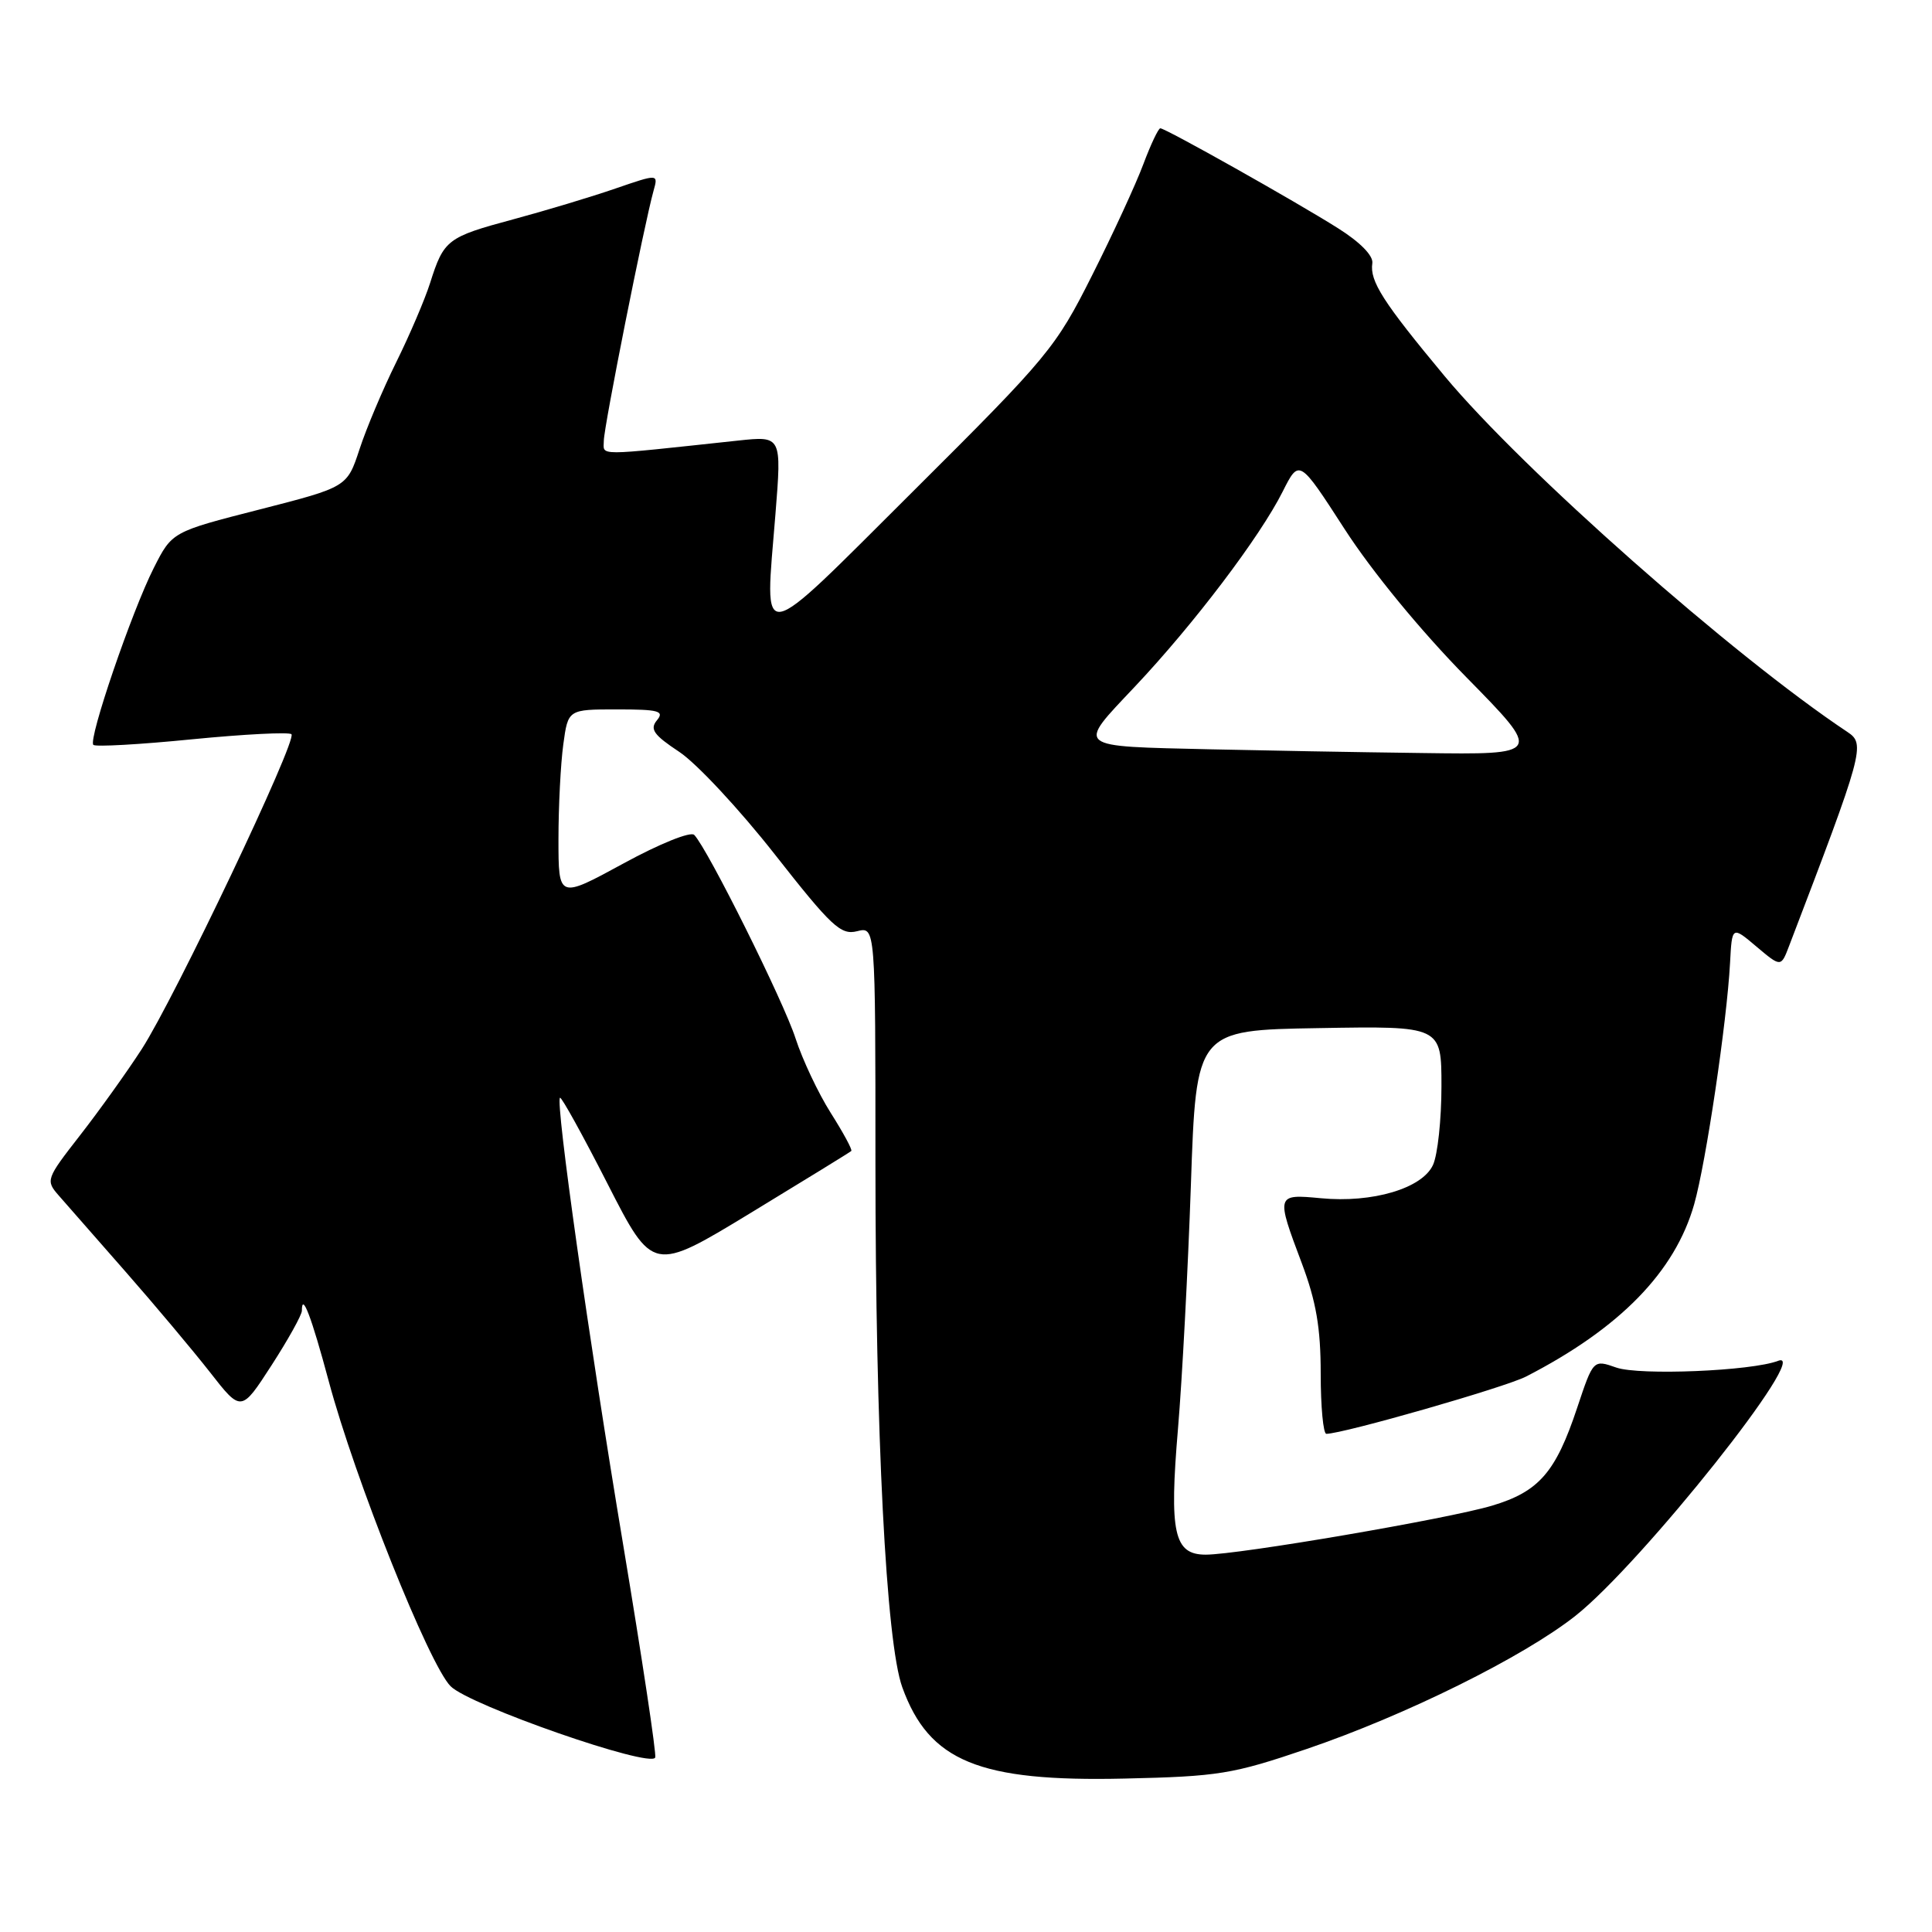 <?xml version="1.0" encoding="UTF-8" standalone="no"?>
<!DOCTYPE svg PUBLIC "-//W3C//DTD SVG 1.1//EN" "http://www.w3.org/Graphics/SVG/1.1/DTD/svg11.dtd" >
<svg xmlns="http://www.w3.org/2000/svg" xmlns:xlink="http://www.w3.org/1999/xlink" version="1.1" viewBox="0 0 256 256">
 <g >
 <path fill="currentColor"
d=" M 173.14 231.75 C 186.24 227.29 201.85 219.56 208.76 214.10 C 217.52 207.17 240.29 178.53 235.60 180.32 C 232.09 181.67 217.25 182.28 214.17 181.21 C 211.12 180.14 211.12 180.14 208.99 186.52 C 206.14 195.10 203.92 197.65 197.70 199.51 C 191.88 201.25 164.12 206.00 159.76 206.00 C 155.55 206.00 154.92 203.12 156.09 189.30 C 156.64 182.81 157.41 168.28 157.80 157.00 C 158.50 136.50 158.50 136.50 174.75 136.23 C 191.00 135.95 191.00 135.95 191.00 143.93 C 191.00 148.32 190.50 153.01 189.88 154.36 C 188.46 157.47 181.86 159.43 175.01 158.77 C 169.08 158.21 169.06 158.27 172.50 167.40 C 174.40 172.46 175.00 175.95 175.00 182.02 C 175.00 186.41 175.34 190.00 175.75 189.99 C 178.02 189.97 199.43 183.83 202.21 182.40 C 214.64 176.01 221.95 168.52 224.49 159.56 C 226.05 154.05 228.82 135.43 229.24 127.60 C 229.50 122.69 229.50 122.69 232.74 125.43 C 235.99 128.17 235.99 128.17 237.07 125.33 C 246.93 99.55 247.20 98.59 244.81 97.00 C 229.70 86.96 201.80 62.31 191.42 49.84 C 183.25 40.02 181.48 37.25 181.84 34.88 C 181.99 33.89 180.23 32.09 177.29 30.24 C 171.67 26.69 154.44 17.00 153.75 17.00 C 153.49 17.00 152.48 19.14 151.50 21.75 C 150.53 24.36 147.47 31.00 144.70 36.50 C 139.88 46.09 138.91 47.26 121.09 65.00 C 99.99 86.00 101.34 85.77 102.75 68.13 C 103.58 57.76 103.58 57.76 97.79 58.38 C 78.57 60.44 80.00 60.44 80.01 58.39 C 80.02 56.55 85.36 29.71 86.60 25.27 C 87.23 23.03 87.23 23.03 81.55 24.98 C 78.43 26.06 72.32 27.90 67.98 29.07 C 59.25 31.42 58.81 31.76 56.99 37.50 C 56.29 39.70 54.27 44.42 52.50 48.00 C 50.73 51.58 48.54 56.76 47.64 59.52 C 45.99 64.54 45.99 64.54 34.39 67.51 C 22.80 70.47 22.80 70.47 20.38 75.25 C 17.47 80.99 11.66 97.99 12.37 98.70 C 12.64 98.98 18.54 98.65 25.46 97.96 C 32.39 97.28 38.31 96.98 38.62 97.29 C 39.41 98.07 23.15 132.24 18.79 139.00 C 16.83 142.03 13.15 147.17 10.61 150.43 C 6.09 156.23 6.03 156.41 7.80 158.43 C 8.79 159.57 12.76 164.10 16.63 168.50 C 20.49 172.90 25.52 178.89 27.81 181.81 C 31.96 187.13 31.96 187.13 35.98 180.91 C 38.19 177.49 40.00 174.23 40.00 173.68 C 40.00 171.14 41.27 174.48 43.55 182.98 C 47.02 195.96 56.86 220.59 59.71 223.44 C 62.25 225.98 86.24 234.33 86.82 232.88 C 87.00 232.44 85.09 219.80 82.59 204.79 C 78.03 177.50 73.59 146.07 74.20 145.46 C 74.38 145.28 77.22 150.42 80.51 156.87 C 86.50 168.60 86.50 168.60 99.50 160.70 C 106.65 156.35 112.64 152.67 112.80 152.51 C 112.97 152.36 111.74 150.09 110.08 147.47 C 108.42 144.85 106.33 140.41 105.42 137.61 C 103.86 132.74 93.77 112.47 91.99 110.63 C 91.52 110.14 87.39 111.80 82.58 114.43 C 74.00 119.10 74.00 119.10 74.00 111.19 C 74.00 106.84 74.29 101.19 74.64 98.64 C 75.27 94.00 75.27 94.00 81.76 94.00 C 87.29 94.00 88.07 94.21 87.05 95.44 C 86.07 96.62 86.61 97.38 90.01 99.63 C 92.29 101.14 97.98 107.24 102.65 113.19 C 110.17 122.77 111.41 123.94 113.57 123.39 C 116.00 122.78 116.00 122.78 116.00 153.99 C 116.00 190.08 117.41 217.65 119.56 223.58 C 123.11 233.39 129.72 236.11 149.00 235.67 C 161.46 235.39 163.32 235.09 173.14 231.75 Z  M 160.50 99.29 C 142.20 98.86 142.62 99.21 150.37 90.99 C 158.19 82.70 166.95 71.14 169.96 65.14 C 172.15 60.79 172.15 60.79 178.19 70.14 C 181.80 75.73 188.29 83.63 194.31 89.75 C 204.38 100.00 204.38 100.00 188.44 99.78 C 179.67 99.67 167.10 99.44 160.50 99.29 Z "/>
</g>
</svg>
